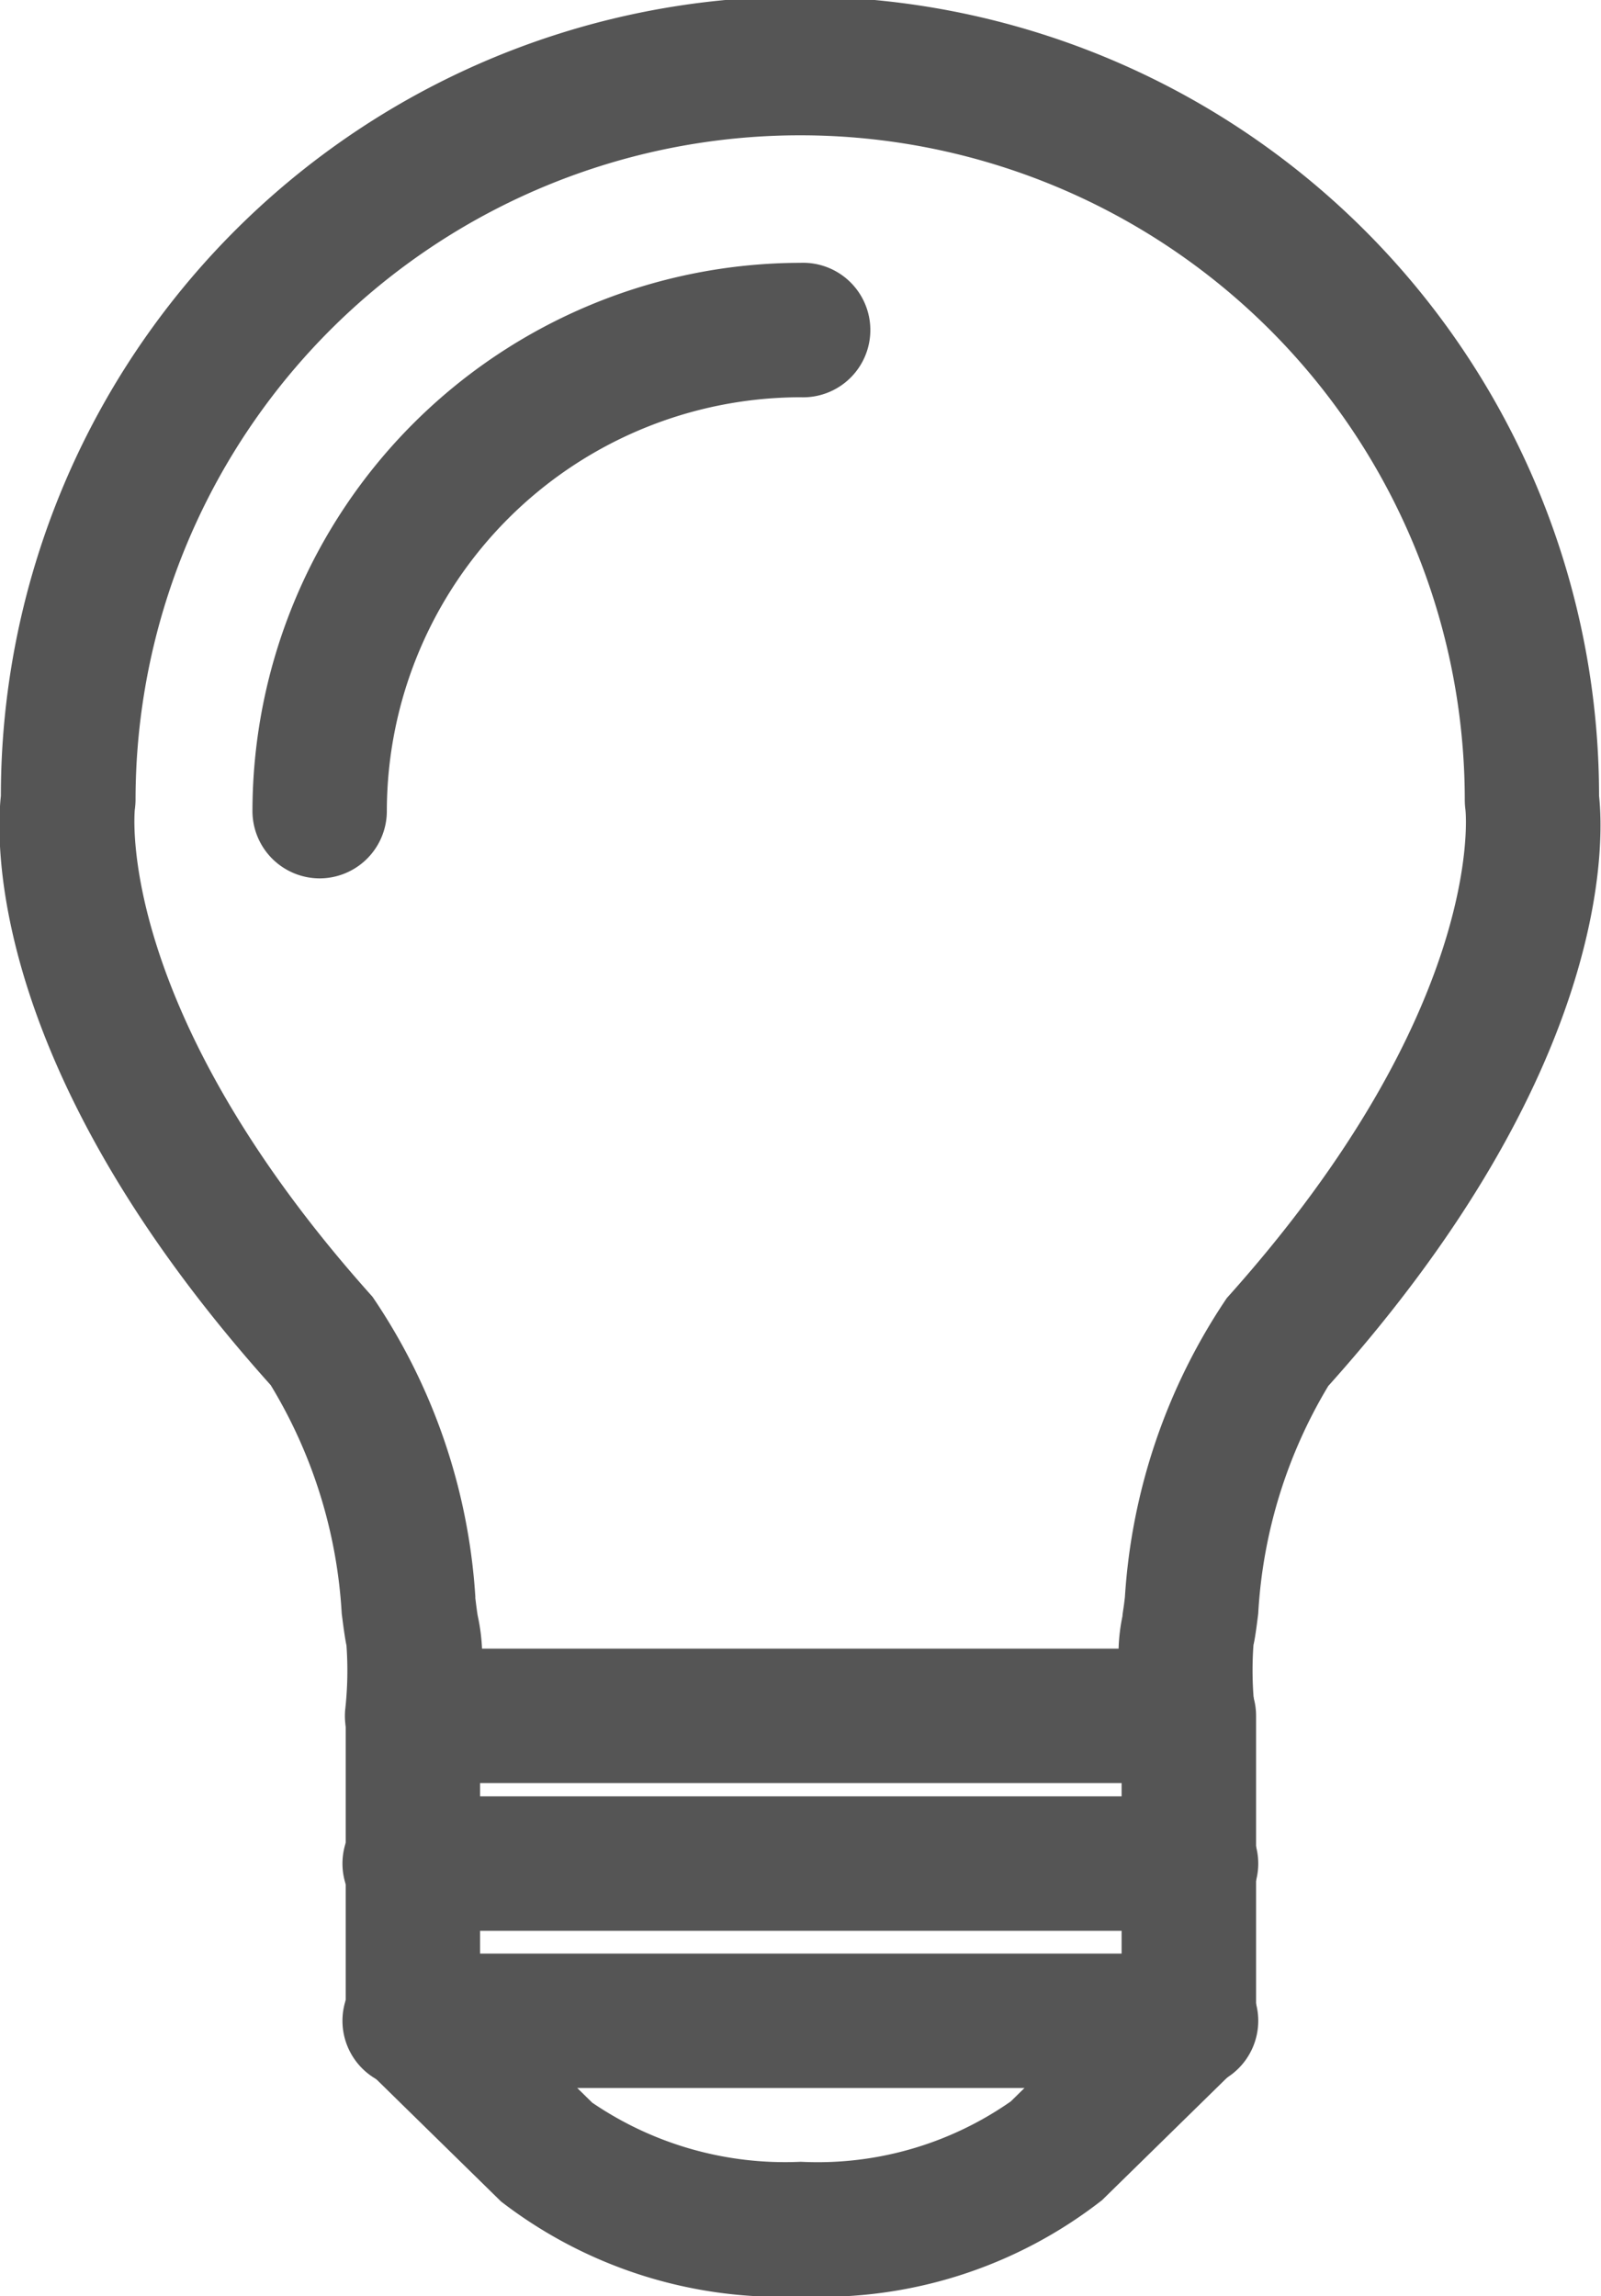 <svg xmlns="http://www.w3.org/2000/svg" width="16.501" height="23.659" viewBox="0 0 16.501 23.659"><g transform="translate(0.25 0.25)"><g transform="translate(3.559 18.508)"><path d="M2275.195,1088.52h-8a.443.443,0,1,1,0-.885h8a.443.443,0,1,1,0,.885Z" transform="translate(-2266.755 -1087.635)" fill="#555"/><path d="M2275.195,1088.77h-8a.693.693,0,1,1,0-1.385h8a.693.693,0,1,1,0,1.385Zm-8-.885a.193.193,0,1,0,0,.385h8a.193.193,0,1,0,0-.385Z" transform="translate(-2266.755 -1087.635)" fill="#555"/></g><g transform="translate(3.559 20.128)"><path d="M2275.195,1089.924h-8a.443.443,0,1,1,0-.885h8a.443.443,0,1,1,0,.885Z" transform="translate(-2266.755 -1089.039)" fill="#555"/><path d="M2275.195,1090.174h-8a.693.693,0,1,1,0-1.385h8a.693.693,0,1,1,0,1.385Zm-8-.885a.193.193,0,1,0,0,.385h8a.193.193,0,1,0,0-.385Z" transform="translate(-2266.755 -1089.039)" fill="#555"/></g><g transform="translate(3.559 16.986)"><path d="M2271.2,1092.49a4.5,4.5,0,0,1-2.923-.914l-1.385-1.357a.449.449,0,0,1-.133-.316v-3.144a.443.443,0,0,1,.885,0v2.958l1.24,1.215a4.316,4.316,0,0,0,4.648-.015l1.223-1.2v-2.958a.443.443,0,0,1,.886,0v3.144a.447.447,0,0,1-.132.316l-1.372,1.345A4.483,4.483,0,0,1,2271.2,1092.49Z" transform="translate(-2266.755 -1086.316)" fill="#555"/><path d="M2271.2,1092.74a4.717,4.717,0,0,1-3.09-.978l-.008-.008-1.385-1.357a.7.7,0,0,1-.208-.495v-3.144a.693.693,0,0,1,1.385,0v2.853l1.156,1.133a3.529,3.529,0,0,0,2.15.609,3.474,3.474,0,0,0,2.164-.622l1.142-1.12v-2.853a.693.693,0,0,1,1.386,0v3.144a.693.693,0,0,1-.206.493l-1.381,1.353A4.7,4.7,0,0,1,2271.2,1092.74Zm-2.753-1.347a4.888,4.888,0,0,0,5.518-.012l1.369-1.341a.2.2,0,0,0,.057-.138v-3.144a.193.193,0,0,0-.386,0v3.063l-1.311,1.285a3.909,3.909,0,0,1-2.494.747,3.958,3.958,0,0,1-2.475-.729l-.016-.015-1.315-1.289v-3.063a.193.193,0,0,0-.385,0v3.144a.2.2,0,0,0,.06.14Z" transform="translate(-2266.755 -1086.316)" fill="#555"/></g><path d="M2275.669,1089.47h-8a.442.442,0,0,1-.441-.485,3.529,3.529,0,0,0,.008-.74c-.012-.055-.027-.16-.044-.3a5.264,5.264,0,0,0-.792-2.487c-2.9-3.227-2.76-5.542-2.72-5.892a7.986,7.986,0,0,1,15.972,0c.041.35.176,2.665-2.729,5.9a5.279,5.279,0,0,0-.781,2.479c-.017.141-.032.245-.045.3a3.648,3.648,0,0,0,.009.74.442.442,0,0,1-.441.485Zm-7.527-.885h7.058a2.383,2.383,0,0,1,.037-.533c.008-.039.016-.115.029-.216a5.99,5.99,0,0,1,.992-2.95c2.784-3.1,2.521-5.205,2.518-5.226a.561.561,0,0,1-.005-.067,7.1,7.1,0,1,0-14.2,0,.543.543,0,0,1-.006.072c0,.016-.265,2.118,2.508,5.211a5.977,5.977,0,0,1,1,2.958c.012.1.021.177.03.218A2.536,2.536,0,0,1,2268.143,1088.585Z" transform="translate(-2263.671 -1071.599)" fill="#555"/><path d="M2275.669,1089.72h-8a.692.692,0,0,1-.69-.758,3.635,3.635,0,0,0,.013-.66c-.014-.066-.029-.169-.049-.329a5.087,5.087,0,0,0-.732-2.353c-2.907-3.241-2.833-5.594-2.781-6.071a8.236,8.236,0,0,1,16.472,0c.052.476.125,2.83-2.791,6.08a5.1,5.1,0,0,0-.722,2.346c-.019.154-.034.26-.049.323a3.633,3.633,0,0,0,.013.662.691.691,0,0,1-.69.758Zm-4-17.871a7.761,7.761,0,0,0-7.736,7.716l0,.028c-.029.248-.2,2.513,2.658,5.7l.005.006a5.459,5.459,0,0,1,.848,2.613v.005c.021.175.033.249.04.28a3.757,3.757,0,0,1,0,.816.192.192,0,0,0,.049.148.194.194,0,0,0,.143.063h8a.191.191,0,0,0,.192-.212,3.9,3.9,0,0,1,0-.817c.006-.026.019-.1.041-.276a5.469,5.469,0,0,1,.838-2.61l.005-.006c2.865-3.193,2.7-5.459,2.667-5.706l0-.028A7.759,7.759,0,0,0,2271.671,1071.849Zm3.784,16.986h-7.566l0-.253a2.182,2.182,0,0,0-.031-.476v-.007c-.01-.048-.018-.117-.031-.221v-.014a5.776,5.776,0,0,0-.943-2.824c-2.835-3.164-2.579-5.319-2.567-5.409a.283.283,0,0,0,0-.038,7.367,7.367,0,0,1,7.35-7.357h0a7.367,7.367,0,0,1,7.35,7.357.339.339,0,0,0,0,.035h0c.016.128.227,2.295-2.577,5.422a5.79,5.79,0,0,0-.933,2.817l-.008.064c-.009.076-.016.13-.024.17l0,.008a2.024,2.024,0,0,0-.031.472Zm-7.067-.5h6.564a1.9,1.9,0,0,1,.04-.335c0-.022.01-.074.017-.129l.008-.066a6.2,6.2,0,0,1,1.049-3.08l.005-.006c2.672-2.979,2.458-5.006,2.456-5.026a.791.791,0,0,1-.007-.1,6.85,6.85,0,1,0-13.7,0,.772.772,0,0,1-.008.1c0,.019-.211,2.048,2.446,5.012l.005.006a6.186,6.186,0,0,1,1.059,3.087l0,.016c.01.081.019.152.025.184A1.972,1.972,0,0,1,2268.389,1088.335Z" transform="translate(-2263.671 -1071.599)" fill="#555"/><g transform="translate(2.602 2.708)"><path d="M2266.367,1079.787a.442.442,0,0,1-.442-.443,5.4,5.4,0,0,1,5.4-5.4.443.443,0,1,1,0,.885,4.52,4.52,0,0,0-4.514,4.514A.443.443,0,0,1,2266.367,1079.787Z" transform="translate(-2265.925 -1073.945)" fill="#555"/><path d="M2266.367,1080.037a.694.694,0,0,1-.692-.693,5.656,5.656,0,0,1,5.649-5.649.693.693,0,1,1,0,1.385,4.269,4.269,0,0,0-4.264,4.264A.694.694,0,0,1,2266.367,1080.037Zm4.957-5.843a5.155,5.155,0,0,0-5.149,5.149.193.193,0,1,0,.385,0,4.769,4.769,0,0,1,4.764-4.764.193.193,0,1,0,0-.385Z" transform="translate(-2265.925 -1073.945)" fill="#555"/></g></g></svg>